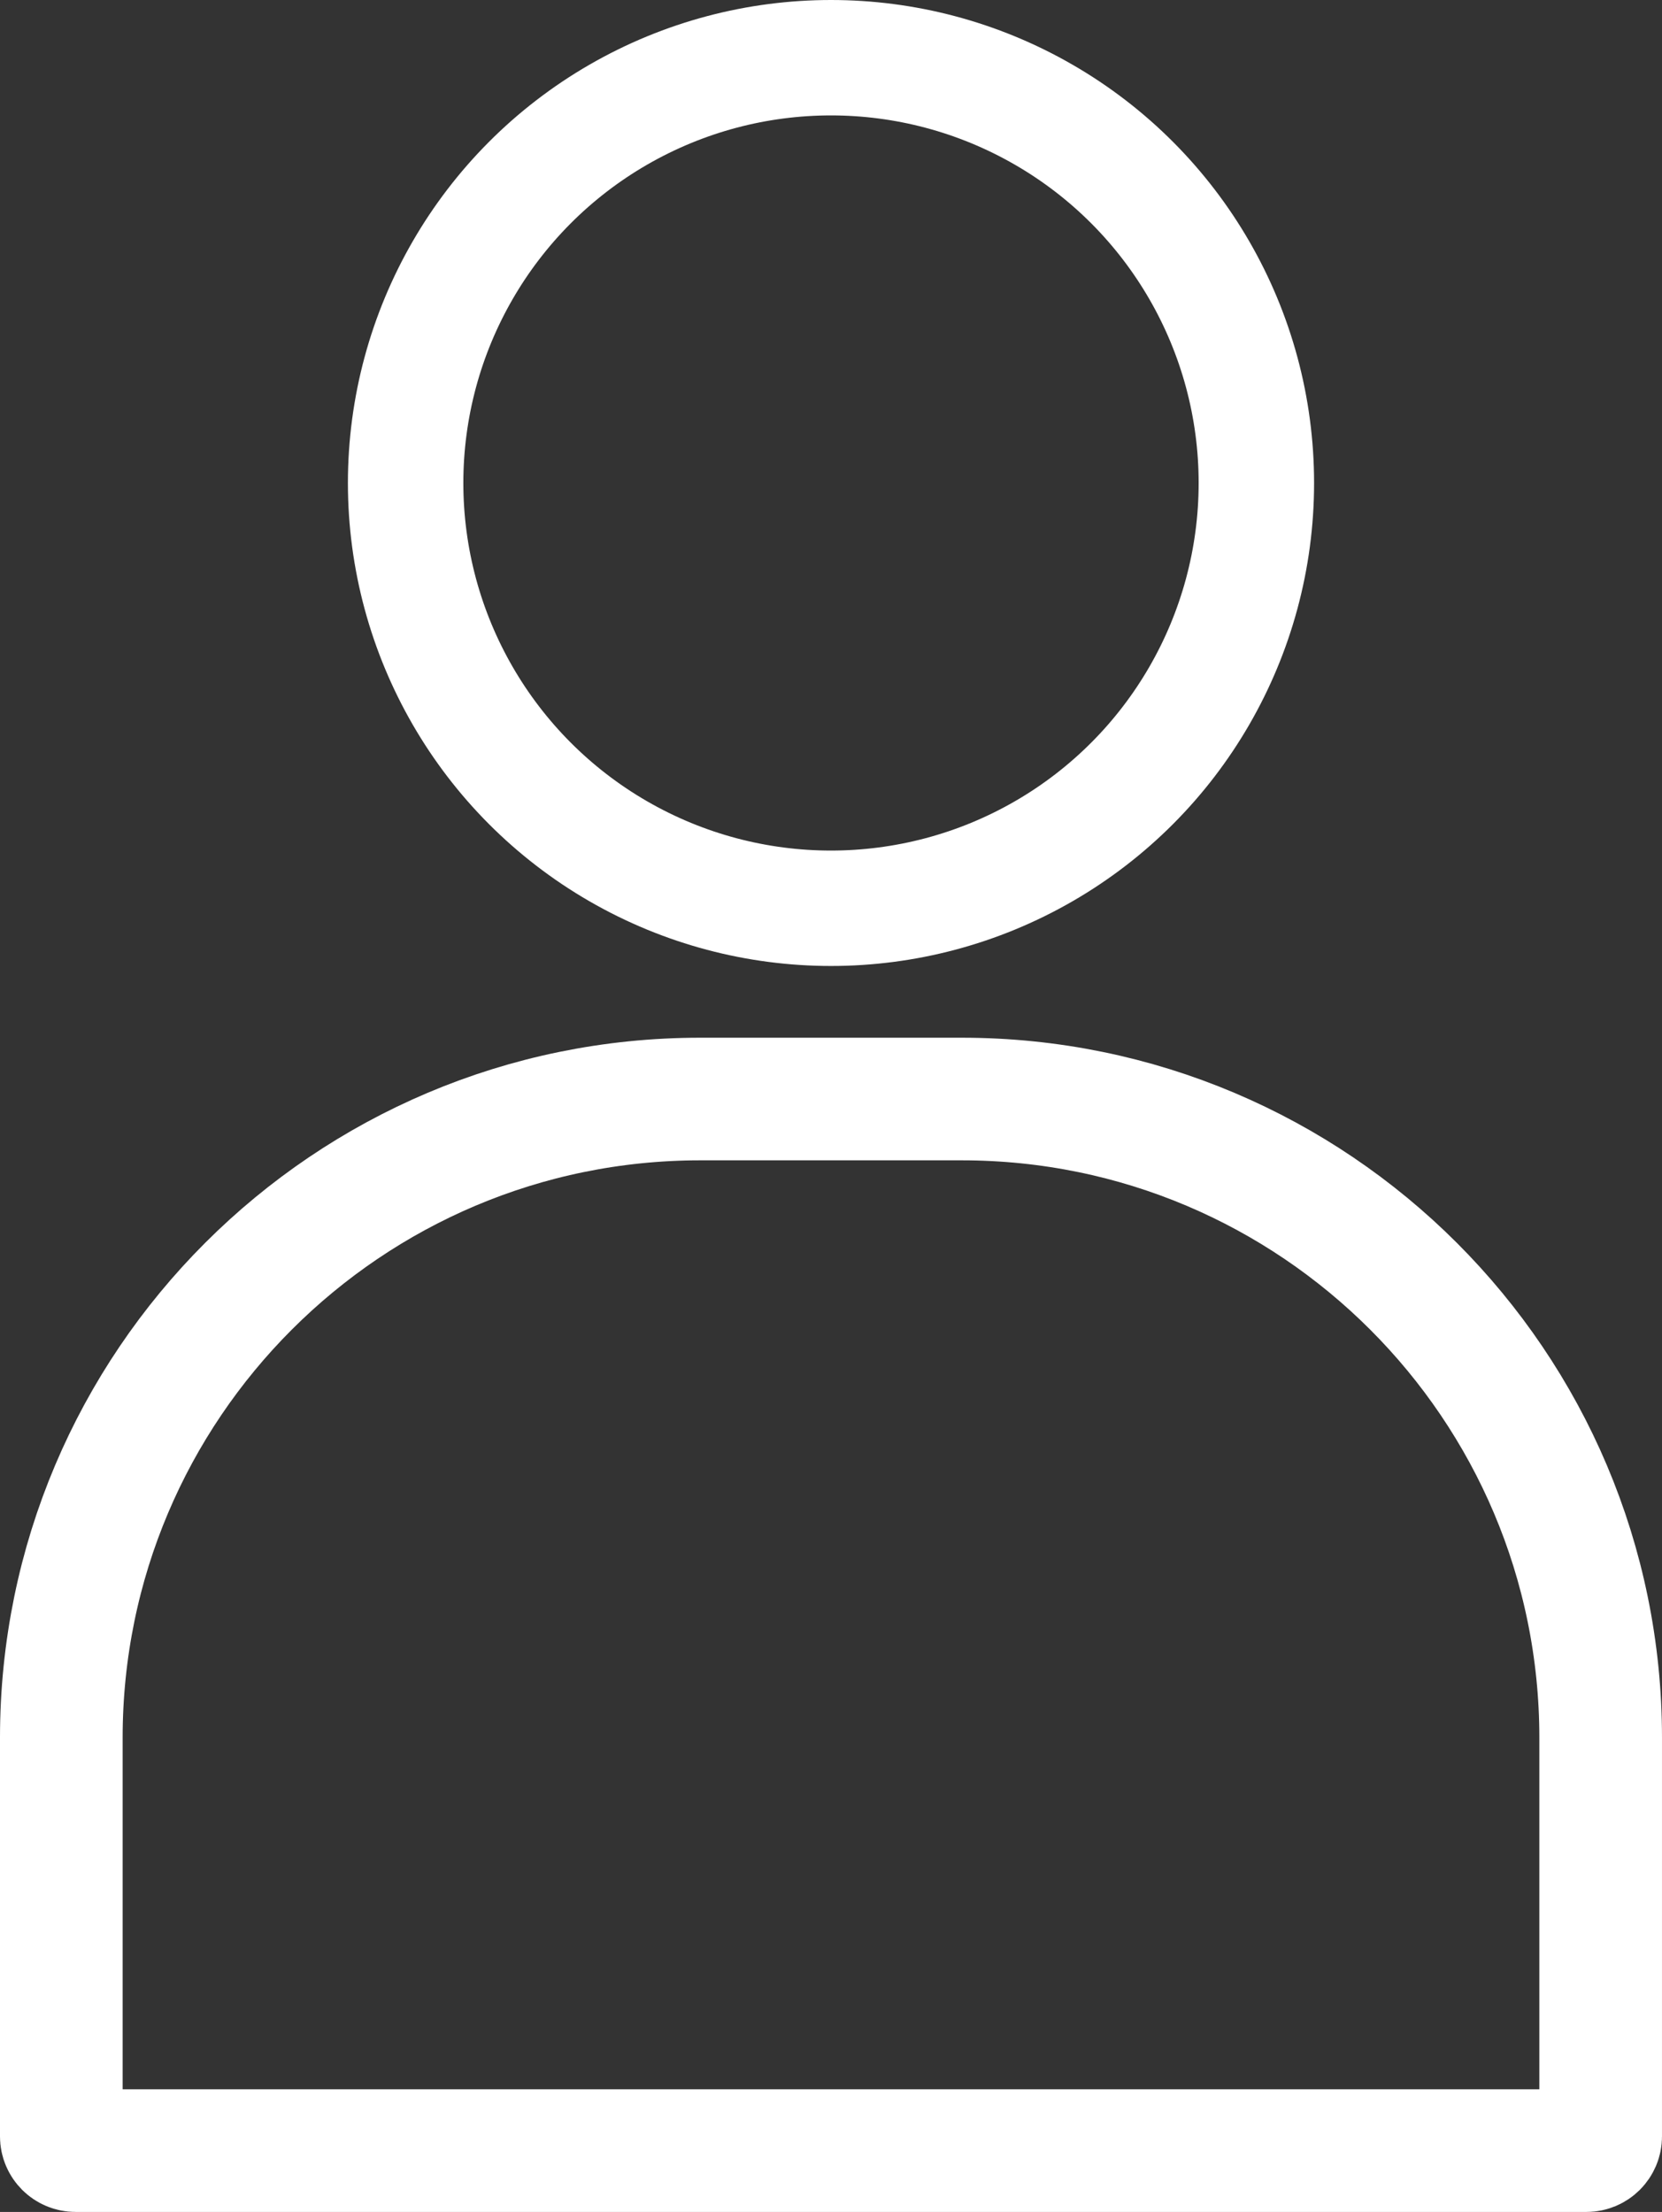 <?xml version="1.0" encoding="UTF-8"?>
<svg id="Layer_2" data-name="Layer 2" xmlns="http://www.w3.org/2000/svg" viewBox="0 0 1403.77 1868.65">
  <rect x="0" y="0" width="1403.77" height="1868.65" fill="#333333" stroke="none"/>
  <defs>
    <style>
      .cls-1 {
        stroke-width: 103.59px;
      }

      .cls-1, .cls-2 {
        fill: none;
        stroke: #fff;
        stroke-linecap: round;
        stroke-linejoin: round;
      }

      .cls-2 {
        stroke-width: 97.5px;
      }
    </style>
  </defs>
  <g id="Layer_1-2" data-name="Layer 1">
    <g>
      <circle class="cls-2" cx="701.88" cy="408.03" r="359.28"/>
      <path class="cls-1" d="M591.4,928.46h220.97c297.82,0,539.6,241.79,539.6,539.6v336.79c0,6.62-5.38,12-12,12H63.79c-6.62,0-12-5.38-12-12v-336.79c0-297.82,241.79-539.6,539.6-539.6Z"/>
    </g>
  </g>
</svg>
